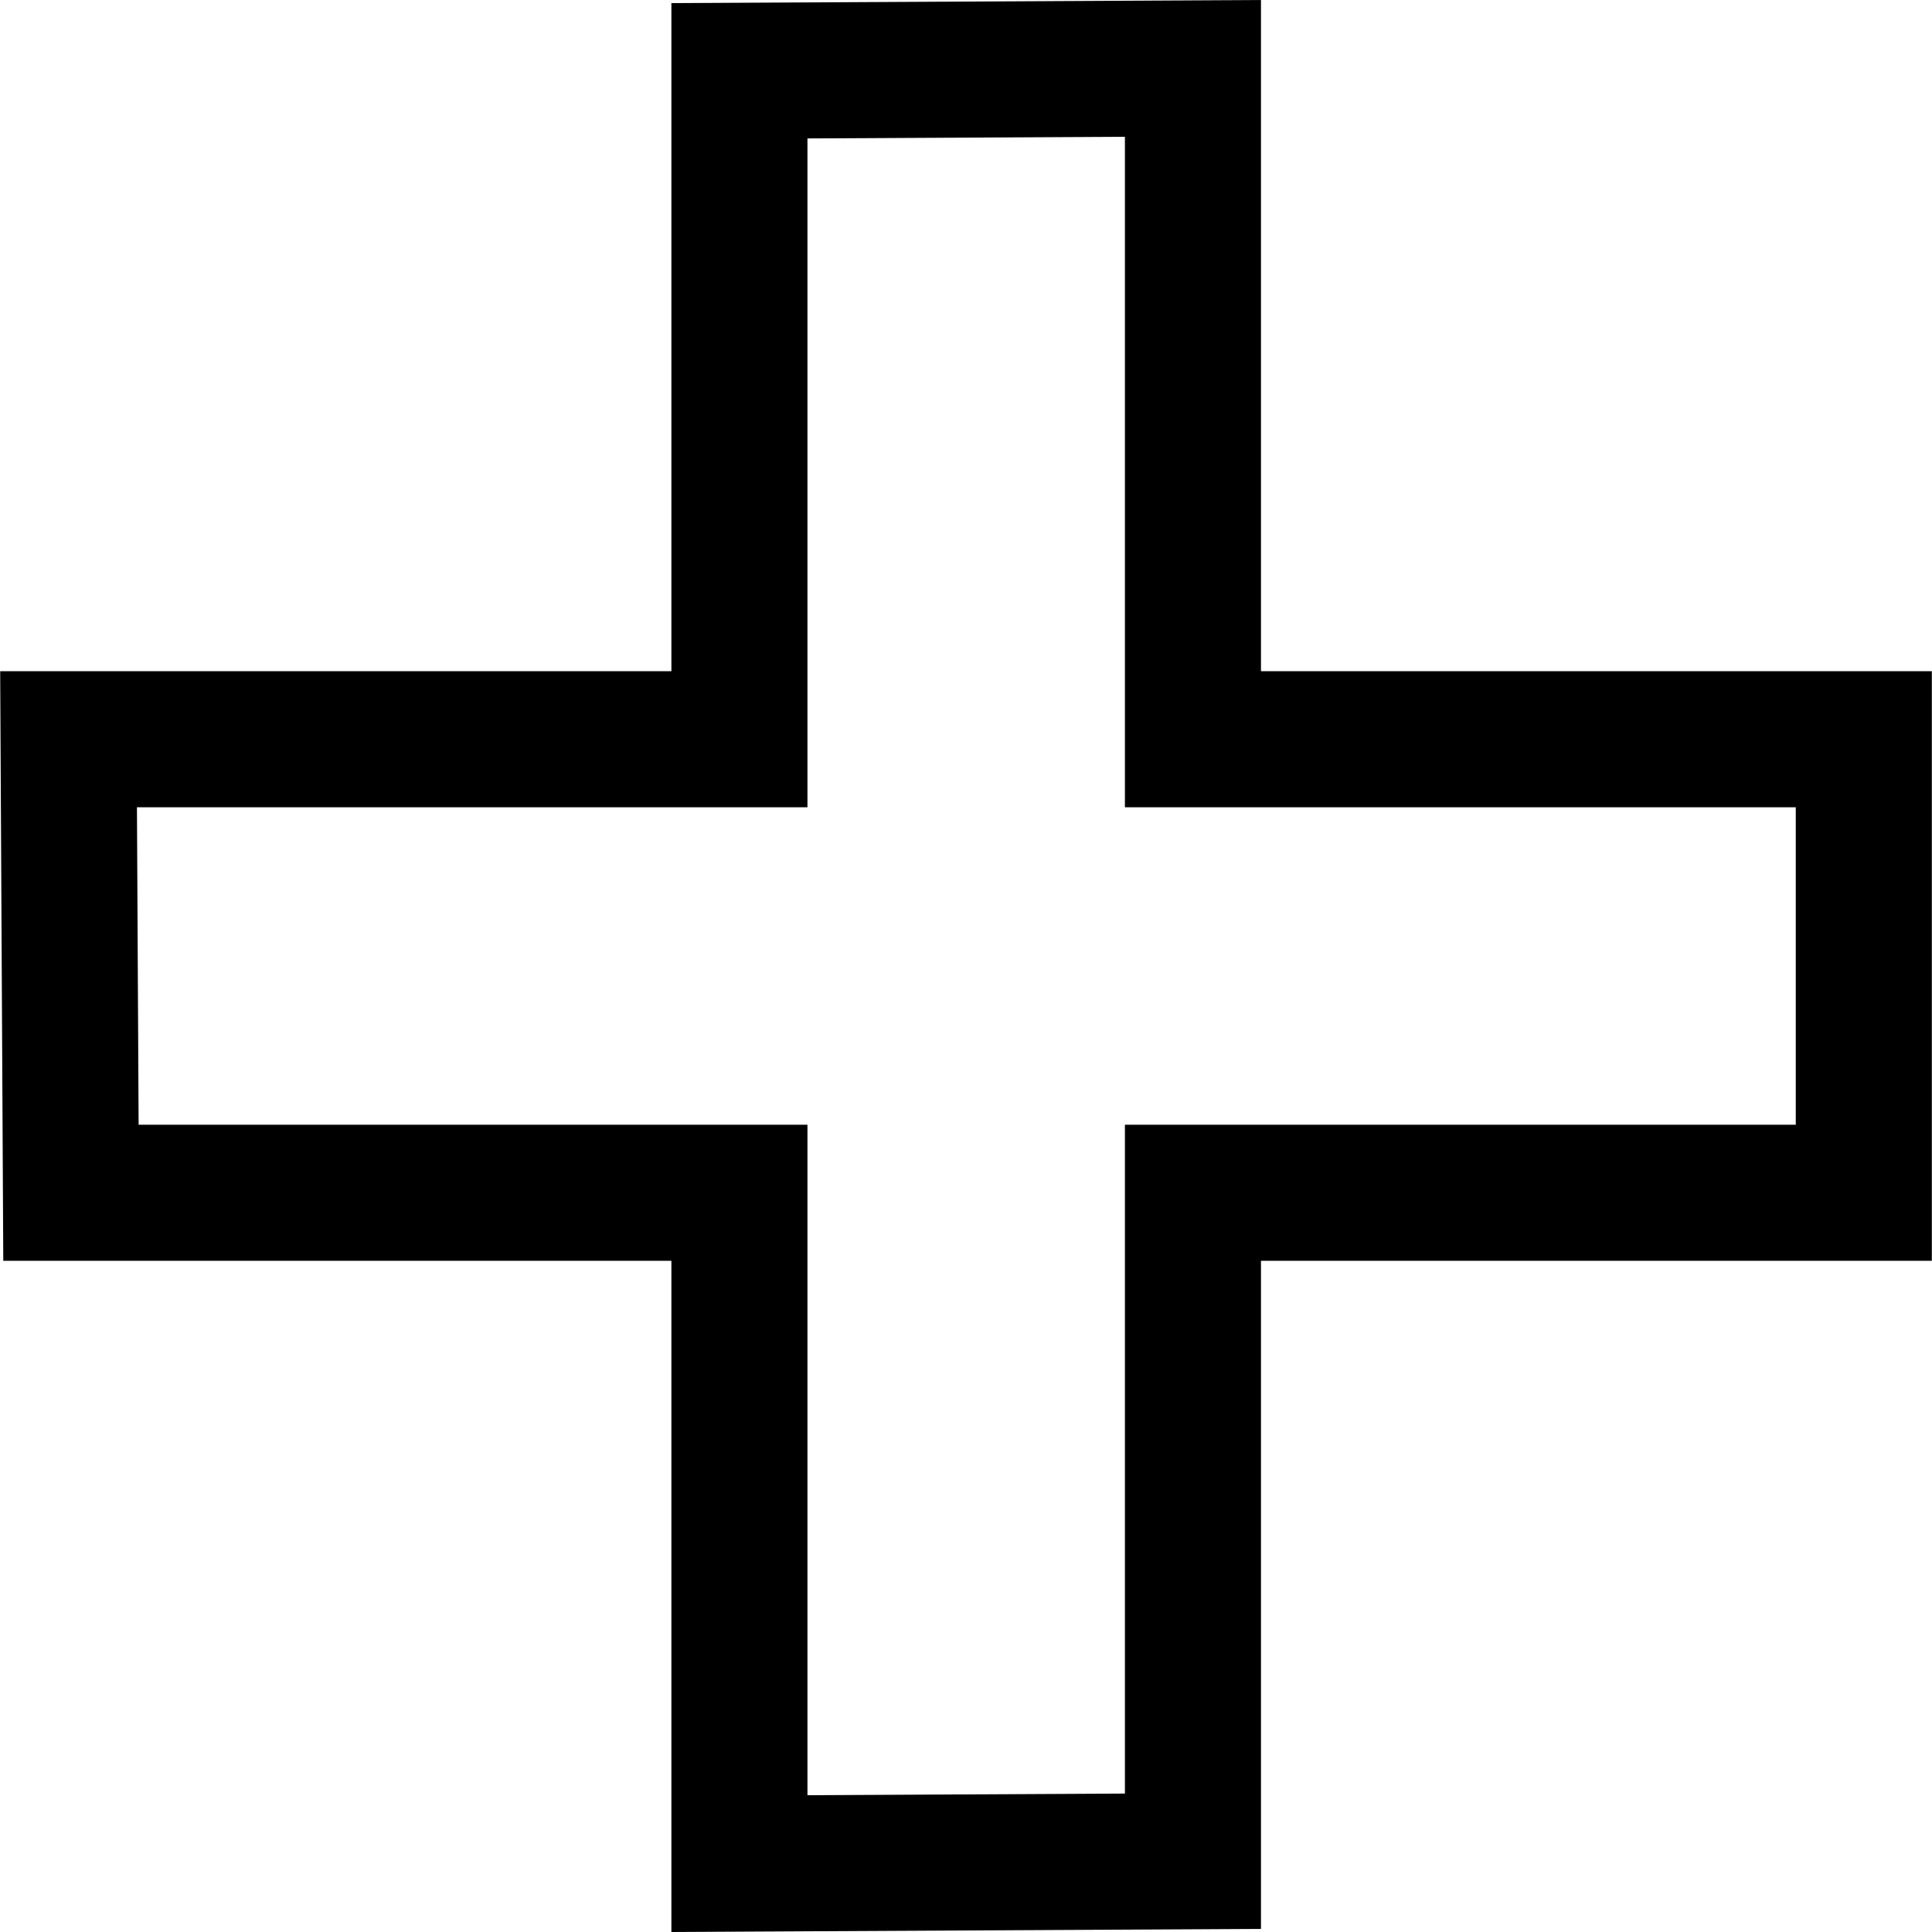 <?xml version="1.0" encoding="iso-8859-1"?>
<!-- Generator: Adobe Illustrator 19.0.0, SVG Export Plug-In . SVG Version: 6.00 Build 0)  -->
<svg version="1.1" id="Capa_1" xmlns="http://www.w3.org/2000/svg" xmlns:xlink="http://www.w3.org/1999/xlink" x="0px" y="0px"
	 viewBox="0 0 426 426" style="enable-background:new 0 0 426 426;" xml:space="preserve">
<g>
	<path d="M278.04,148V0l-130,0.682V148H0.039L0.722,278H148.04V426l130-0.683V278h147.922V148H278.04z M395.962,248H248.04v147.476
		l-70,0.367V248H30.565L30.197,178H178.04V30.524l70-0.367V178h147.922V248z"/>
</g>
<g>
</g>
<g>
</g>
<g>
</g>
<g>
</g>
<g>
</g>
<g>
</g>
<g>
</g>
<g>
</g>
<g>
</g>
<g>
</g>
<g>
</g>
<g>
</g>
<g>
</g>
<g>
</g>
<g>
</g>
</svg>
